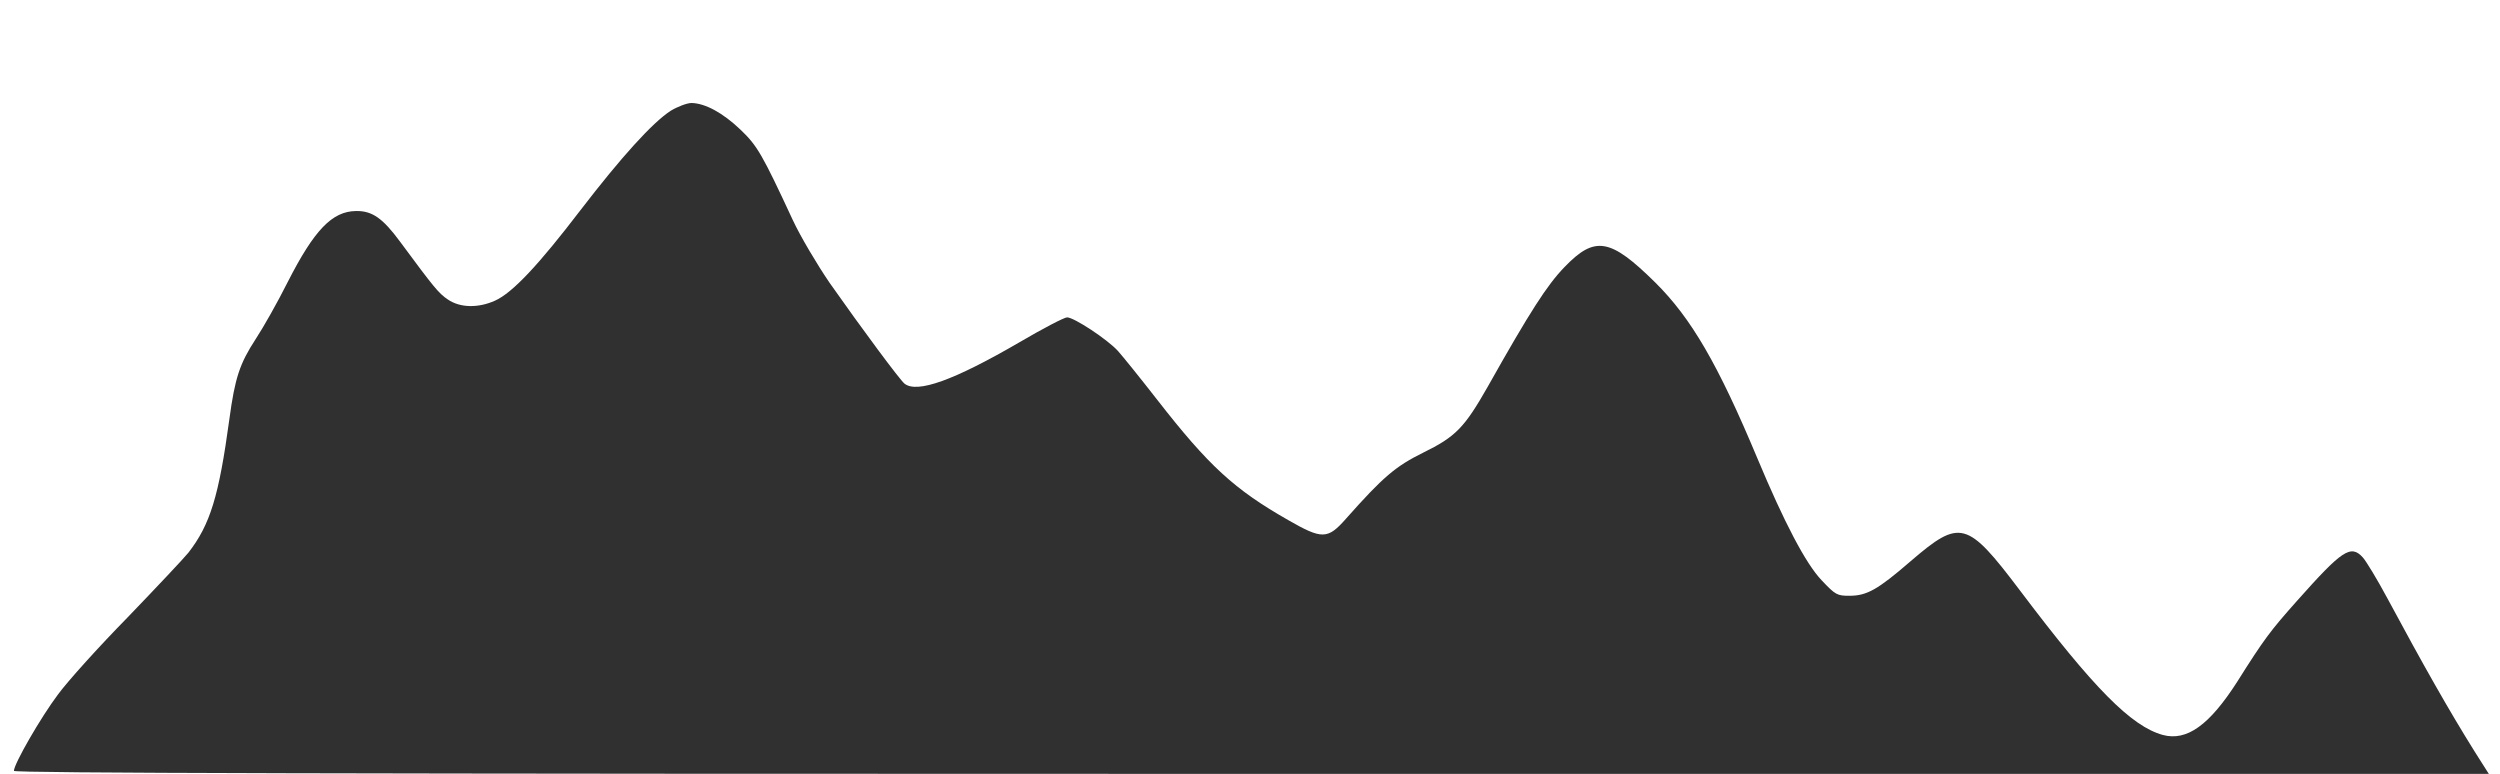 <?xml version="1.0" standalone="no"?>
<!DOCTYPE svg PUBLIC "-//W3C//DTD SVG 20010904//EN"
 "http://www.w3.org/TR/2001/REC-SVG-20010904/DTD/svg10.dtd">
<svg version="1.0" xmlns="http://www.w3.org/2000/svg"
 width="898pt" height="278pt" viewBox="0 0 898 278"
 preserveAspectRatio="xMidYMid meet">
<defs>
    <filter id="shadow">
      <feDropShadow dx="35" dy="50" stdDeviation="35" flood-color="black" flood-opacity="0.5"/>
    </filter>
  </defs>
<g transform="translate(0,278) scale(0.1,-0.1)"
fill="#303030" stroke="none" filter="url(#shadow)">
<path d="M2409 2382 c-66 -43 -178 -167 -324 -357 -149 -195 -244 -297 -307
-325 -60 -27 -125 -26 -169 4 -34 23 -50 43 -172 208 -62 84 -100 111 -158
110 -86 -1 -150 -68 -245 -254 -36 -72 -88 -164 -115 -205 -58 -89 -75 -140
-95 -288 -38 -279 -69 -379 -147 -480 -18 -22 -116 -126 -218 -232 -103 -105
-216 -230 -251 -278 -61 -81 -158 -249 -158 -274 0 -8 1149 -11 4445 -11
l4445 0 -52 82 c-90 144 -183 308 -312 548 -37 69 -77 135 -89 148 -43 47 -74
26 -235 -155 -97 -109 -119 -138 -216 -292 -100 -156 -181 -214 -267 -191
-113 31 -248 167 -514 520 -189 250 -214 257 -391 105 -119 -103 -158 -125
-221 -125 -44 0 -50 3 -100 56 -57 60 -134 207 -231 439 -141 337 -237 502
-366 630 -162 160 -217 169 -326 56 -63 -65 -124 -160 -276 -430 -84 -148
-116 -180 -232 -237 -99 -49 -143 -86 -277 -237 -66 -75 -86 -75 -208 -5 -193
110 -285 194 -471 433 -60 77 -123 155 -140 174 -38 42 -158 121 -183 121 -10
0 -87 -40 -172 -90 -234 -136 -367 -184 -412 -148 -18 15 -150 193 -269 362
-45 66 -105 167 -132 225 -111 239 -128 268 -189 326 -63 60 -126 94 -175 95
-16 0 -50 -13 -75 -28z"/>
</g>
</svg>
